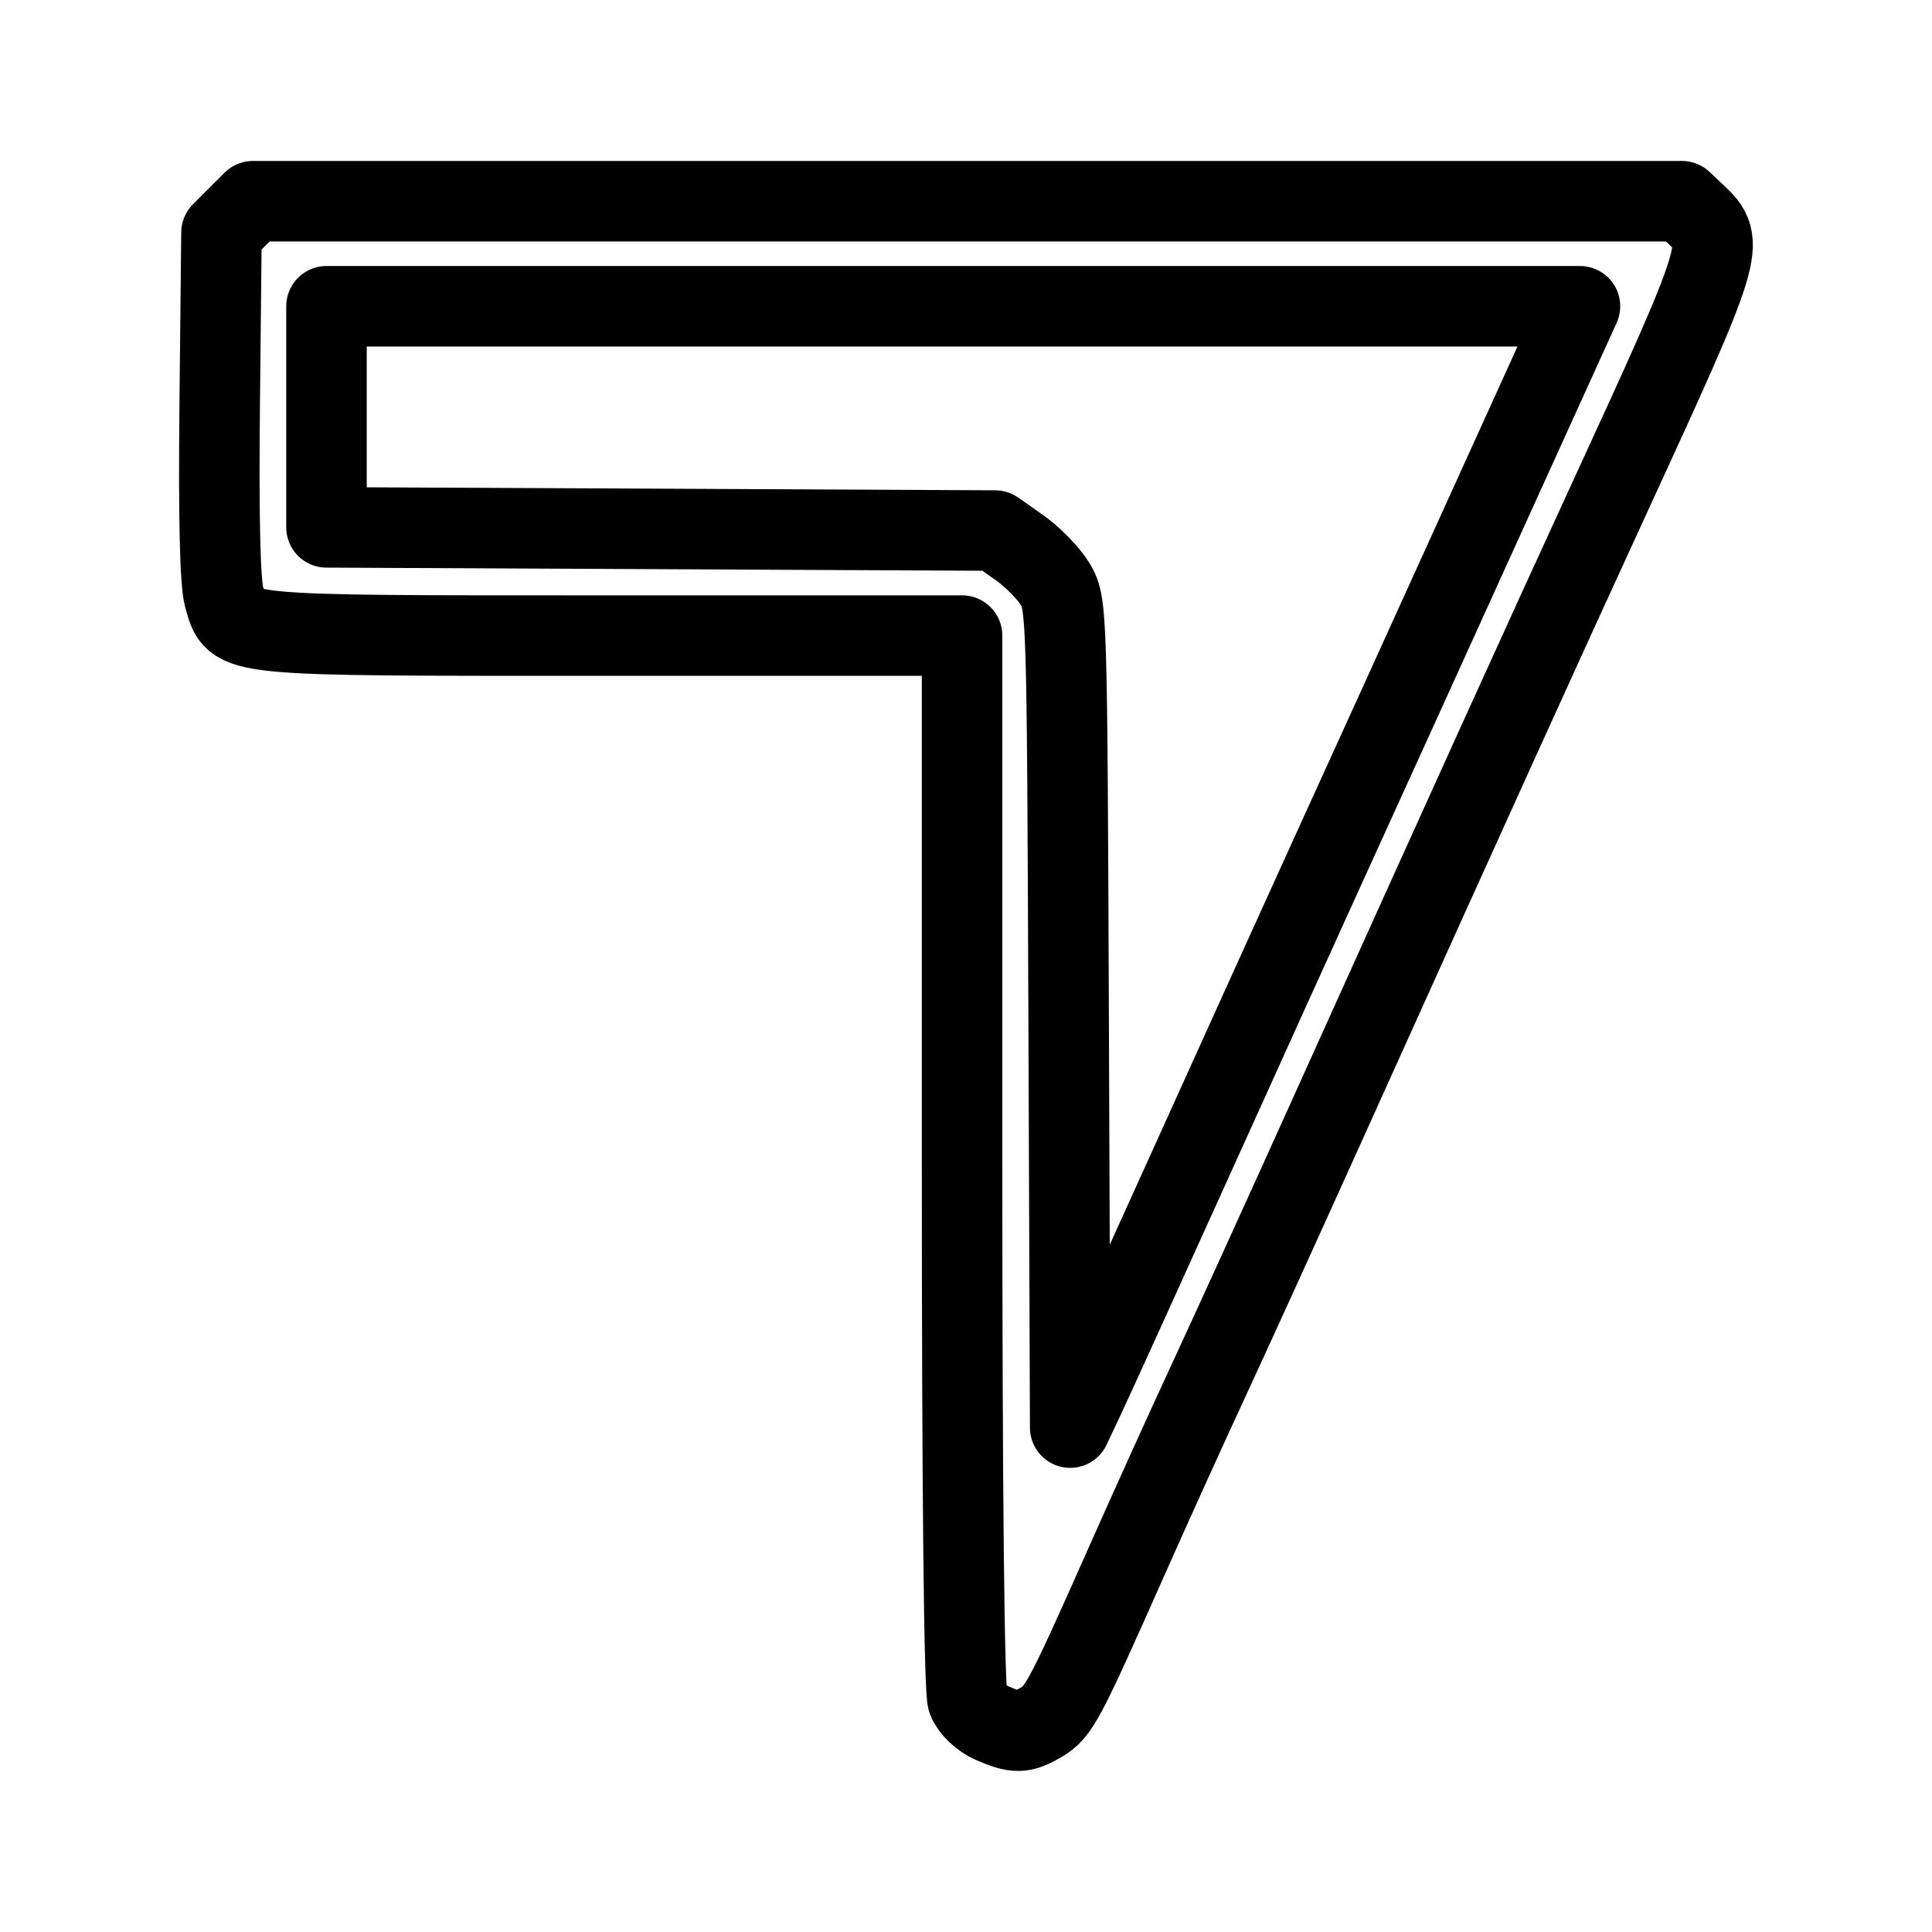 <?xml version="1.0" encoding="UTF-8"?>
<svg id="SVGRoot" width="192px" height="192px" version="1.1" viewBox="0 0 192 192" xmlns="http://www.w3.org/2000/svg">
 <path d="m98.567 171.23c-1.022-0.444-2.086-1.453-2.397-2.272-0.356-0.936-0.56-20.492-0.56-53.633v-52.16h-34.713c-38.812 0-37.458 0.134-38.618-3.812-0.41-1.396-0.561-7.903-0.445-19.171l0.176-17.058 1.564-1.564 1.564-1.564h142.01l1.398 1.314c3.001 2.821 2.864 3.268-8.66 28.311-6.134 13.331-13.791 30.204-28.167 62.072-4.27 9.466-9.475 20.893-11.565 25.393-2.091 4.5-5.774 12.626-8.184 18.057-6.197 13.961-6.731 14.971-8.481 16.005-1.879 1.111-2.526 1.121-4.918 0.081zm19.889-55.868c5.05-11.173 11.207-24.758 13.683-30.19 4.141-9.084 6.894-15.14 20.199-44.438l4.677-10.298h-124.57v21.973l66.453 0.317 2.418 1.701c1.33 0.935 2.938 2.586 3.573 3.668 1.131 1.927 1.158 2.809 1.31 42.873l0.155 40.906 1.46-3.099c0.803-1.704 5.592-12.24 10.641-23.413z" fill="none" stroke="#000" stroke-linecap="round" stroke-linejoin="round" stroke-width="8"/>
</svg>
